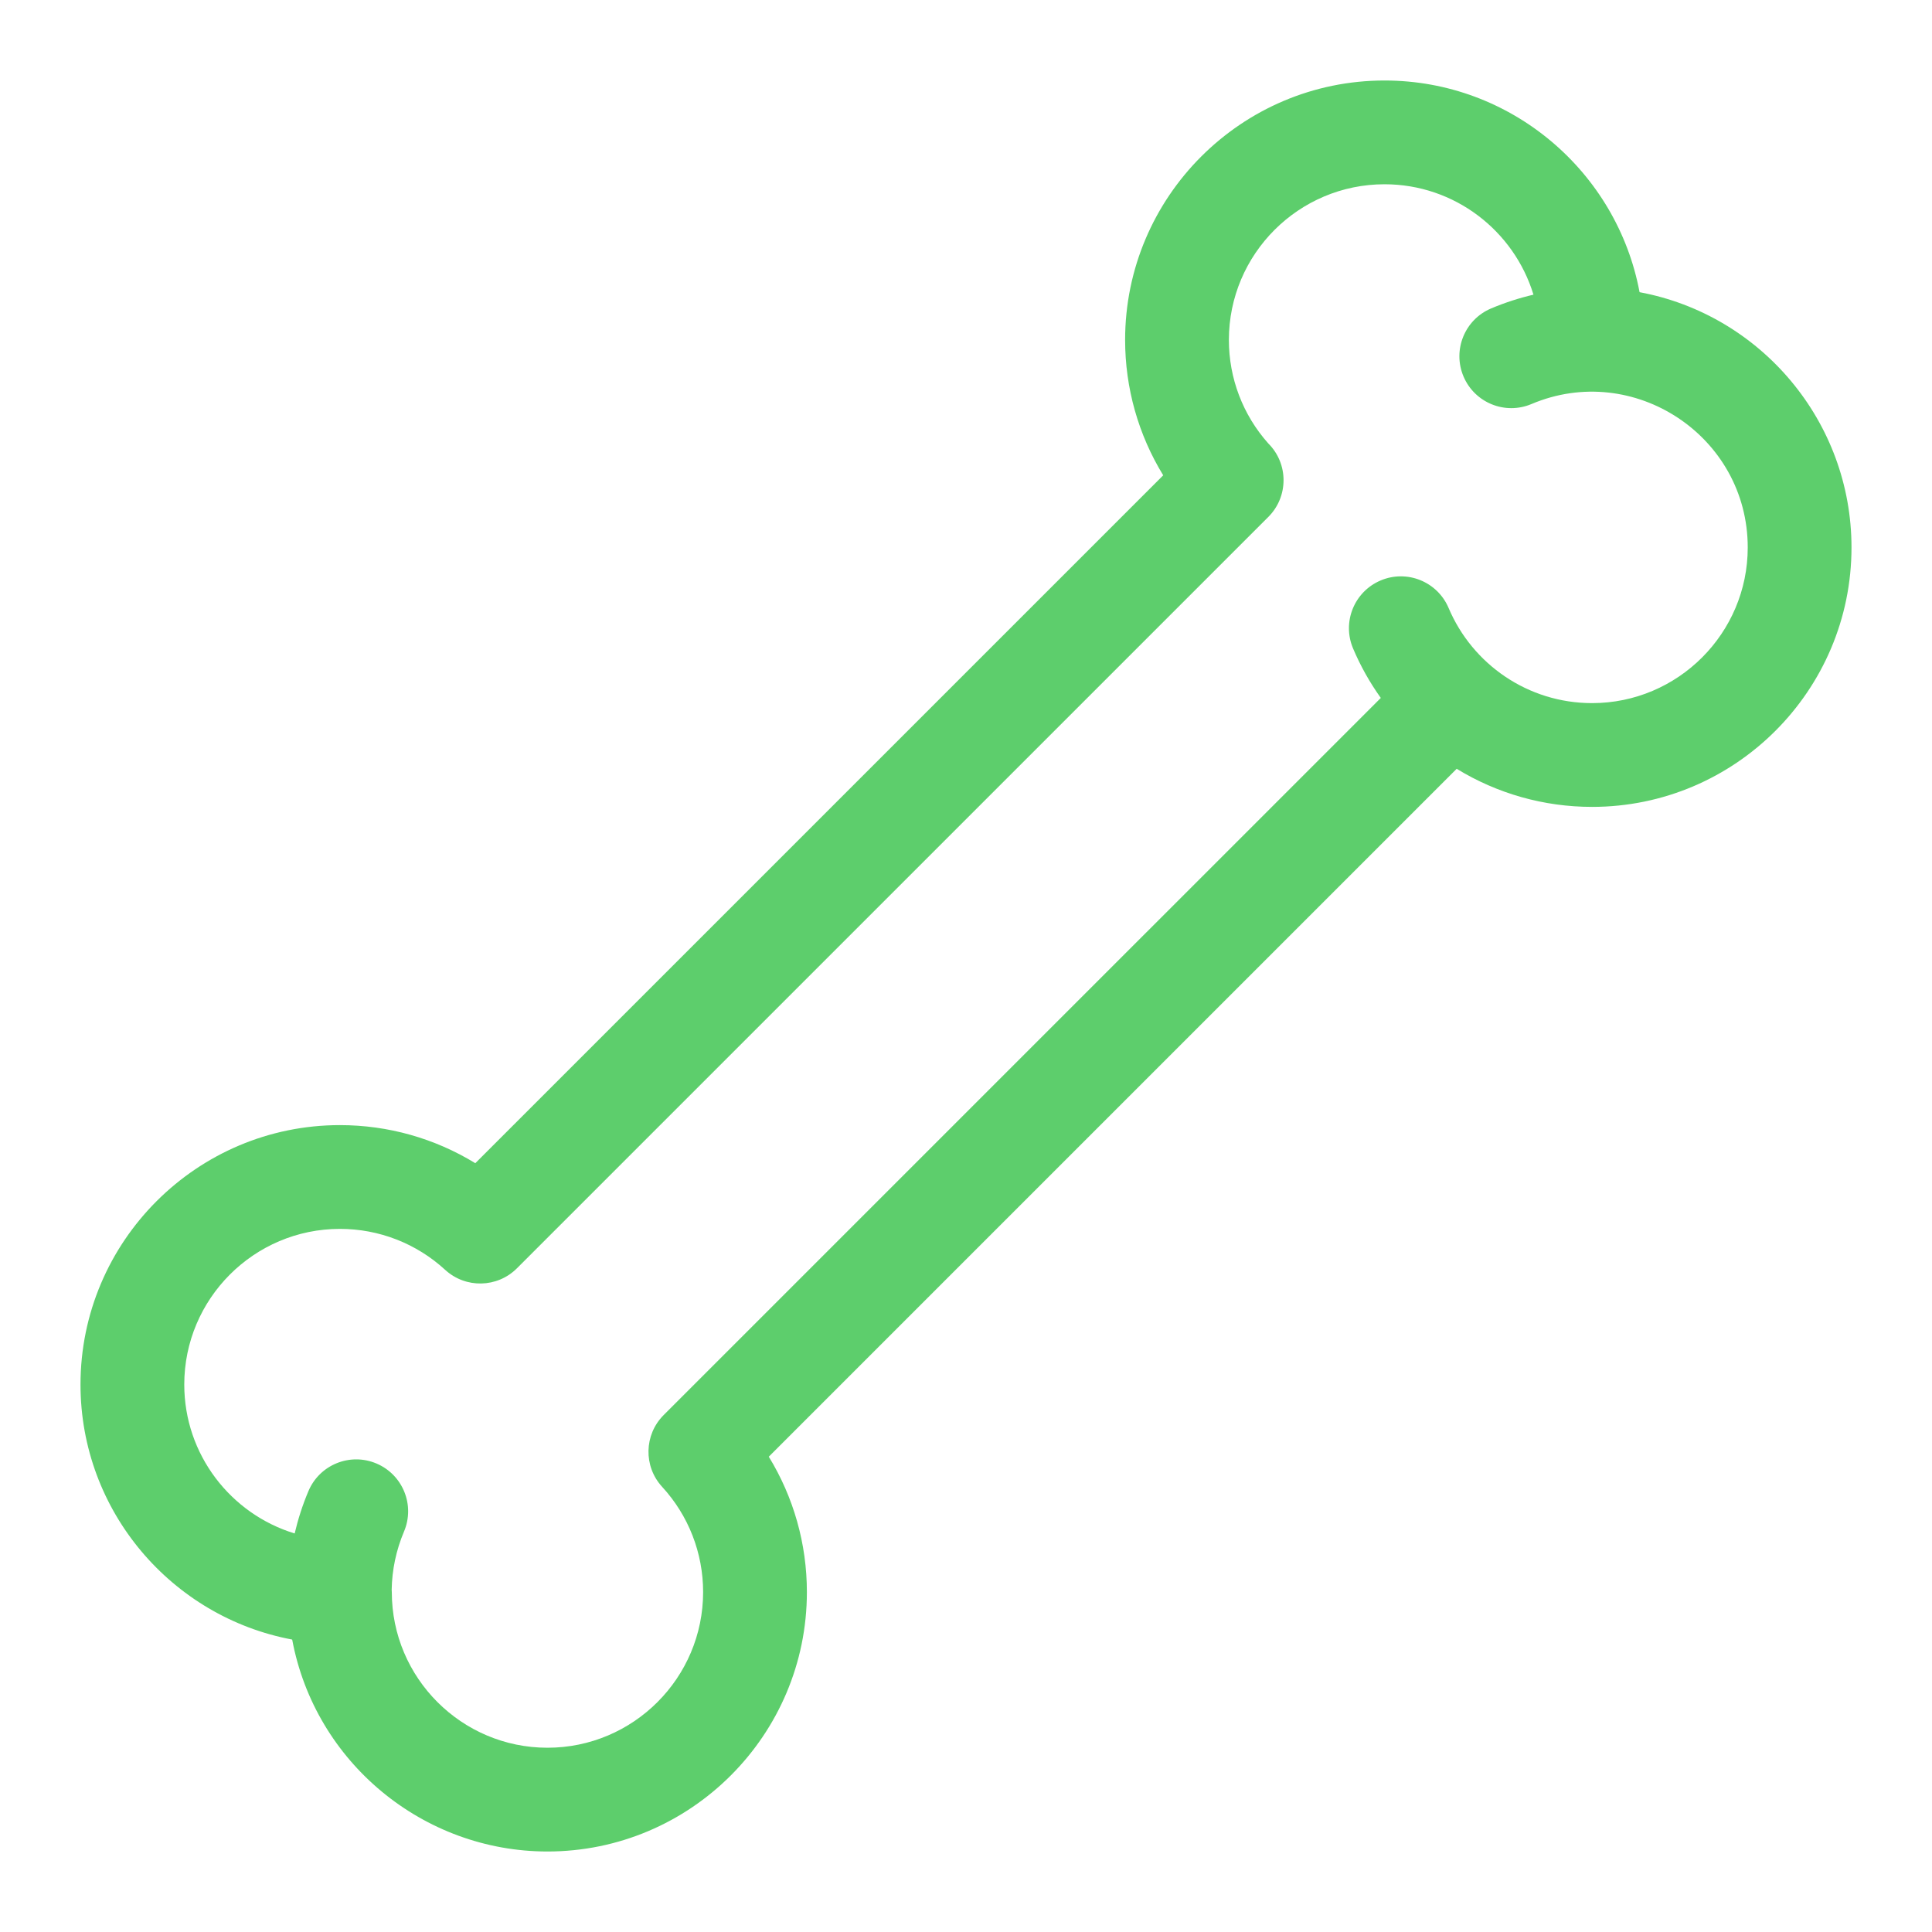 <?xml version="1.0" encoding="UTF-8"?>
<svg width="120px" height="120px" viewBox="0 0 120 120" version="1.1" xmlns="http://www.w3.org/2000/svg" xmlns:xlink="http://www.w3.org/1999/xlink">
    <title>token_bone_win</title>
    <g id="Page-1" stroke="none" stroke-width="1" fill="none" fill-rule="evenodd">
        <path d="M101.836,18.148 C100.44,10.675 93.868,5 85.996,5 C77.111,5 69.883,12.228 69.883,21.113 C69.883,24.11 70.71,27.01 72.249,29.522 L72.063,29.709 C64.284,37.488 37.731,64.041 29.522,72.248 C27.009,70.709 24.11,69.883 21.113,69.883 C12.228,69.883 5,77.111 5,85.996 C5,93.868 10.675,100.44 18.148,101.836 C19.571,109.469 26.284,115 34.004,115 C42.889,115 50.117,107.772 50.117,98.887 C50.117,95.89 49.29,92.99 47.751,90.478 L90.478,47.751 C92.99,49.29 95.89,50.117 98.887,50.117 C107.772,50.117 115,42.889 115,34.004 C115,26.204 109.396,19.557 101.836,18.148 Z M98.887,43.672 C94.9,43.672 91.452,41.252 89.977,37.766 C89.283,36.127 87.393,35.36 85.754,36.053 C84.114,36.747 83.347,38.637 84.041,40.276 C84.502,41.368 85.081,42.394 85.764,43.35 C83.271,45.842 43.737,85.376 41.222,87.891 C40.001,89.112 39.959,91.078 41.127,92.35 C42.768,94.137 43.672,96.458 43.672,98.887 C43.672,104.217 39.335,108.555 34.004,108.555 C28.673,108.555 24.336,104.217 24.336,98.887 C24.336,98.836 24.331,98.788 24.328,98.738 C24.349,97.521 24.599,96.296 25.095,95.124 C25.788,93.485 25.021,91.595 23.382,90.901 C21.743,90.207 19.851,90.974 19.158,92.614 C18.793,93.477 18.511,94.357 18.302,95.246 C14.338,94.039 11.445,90.349 11.445,85.996 C11.445,80.665 15.783,76.328 21.113,76.328 C23.541,76.328 25.862,77.231 27.649,78.872 C28.921,80.039 30.885,79.997 32.106,78.778 C36.548,74.339 73.716,37.171 78.78,32.106 C80.037,30.848 80.039,28.805 78.781,27.548 L78.772,27.538 C77.195,25.767 76.328,23.492 76.328,21.113 C76.328,15.783 80.665,11.445 85.996,11.445 C90.35,11.445 94.039,14.338 95.246,18.302 C94.357,18.511 93.476,18.794 92.613,19.159 C90.974,19.852 90.208,21.743 90.901,23.382 C91.595,25.021 93.484,25.788 95.124,25.095 C101.461,22.413 108.555,27.085 108.555,34.004 C108.555,39.335 104.217,43.672 98.887,43.672 Z" id="Fill-1" fill="#5DCE6C"></path>
    </g>
</svg>